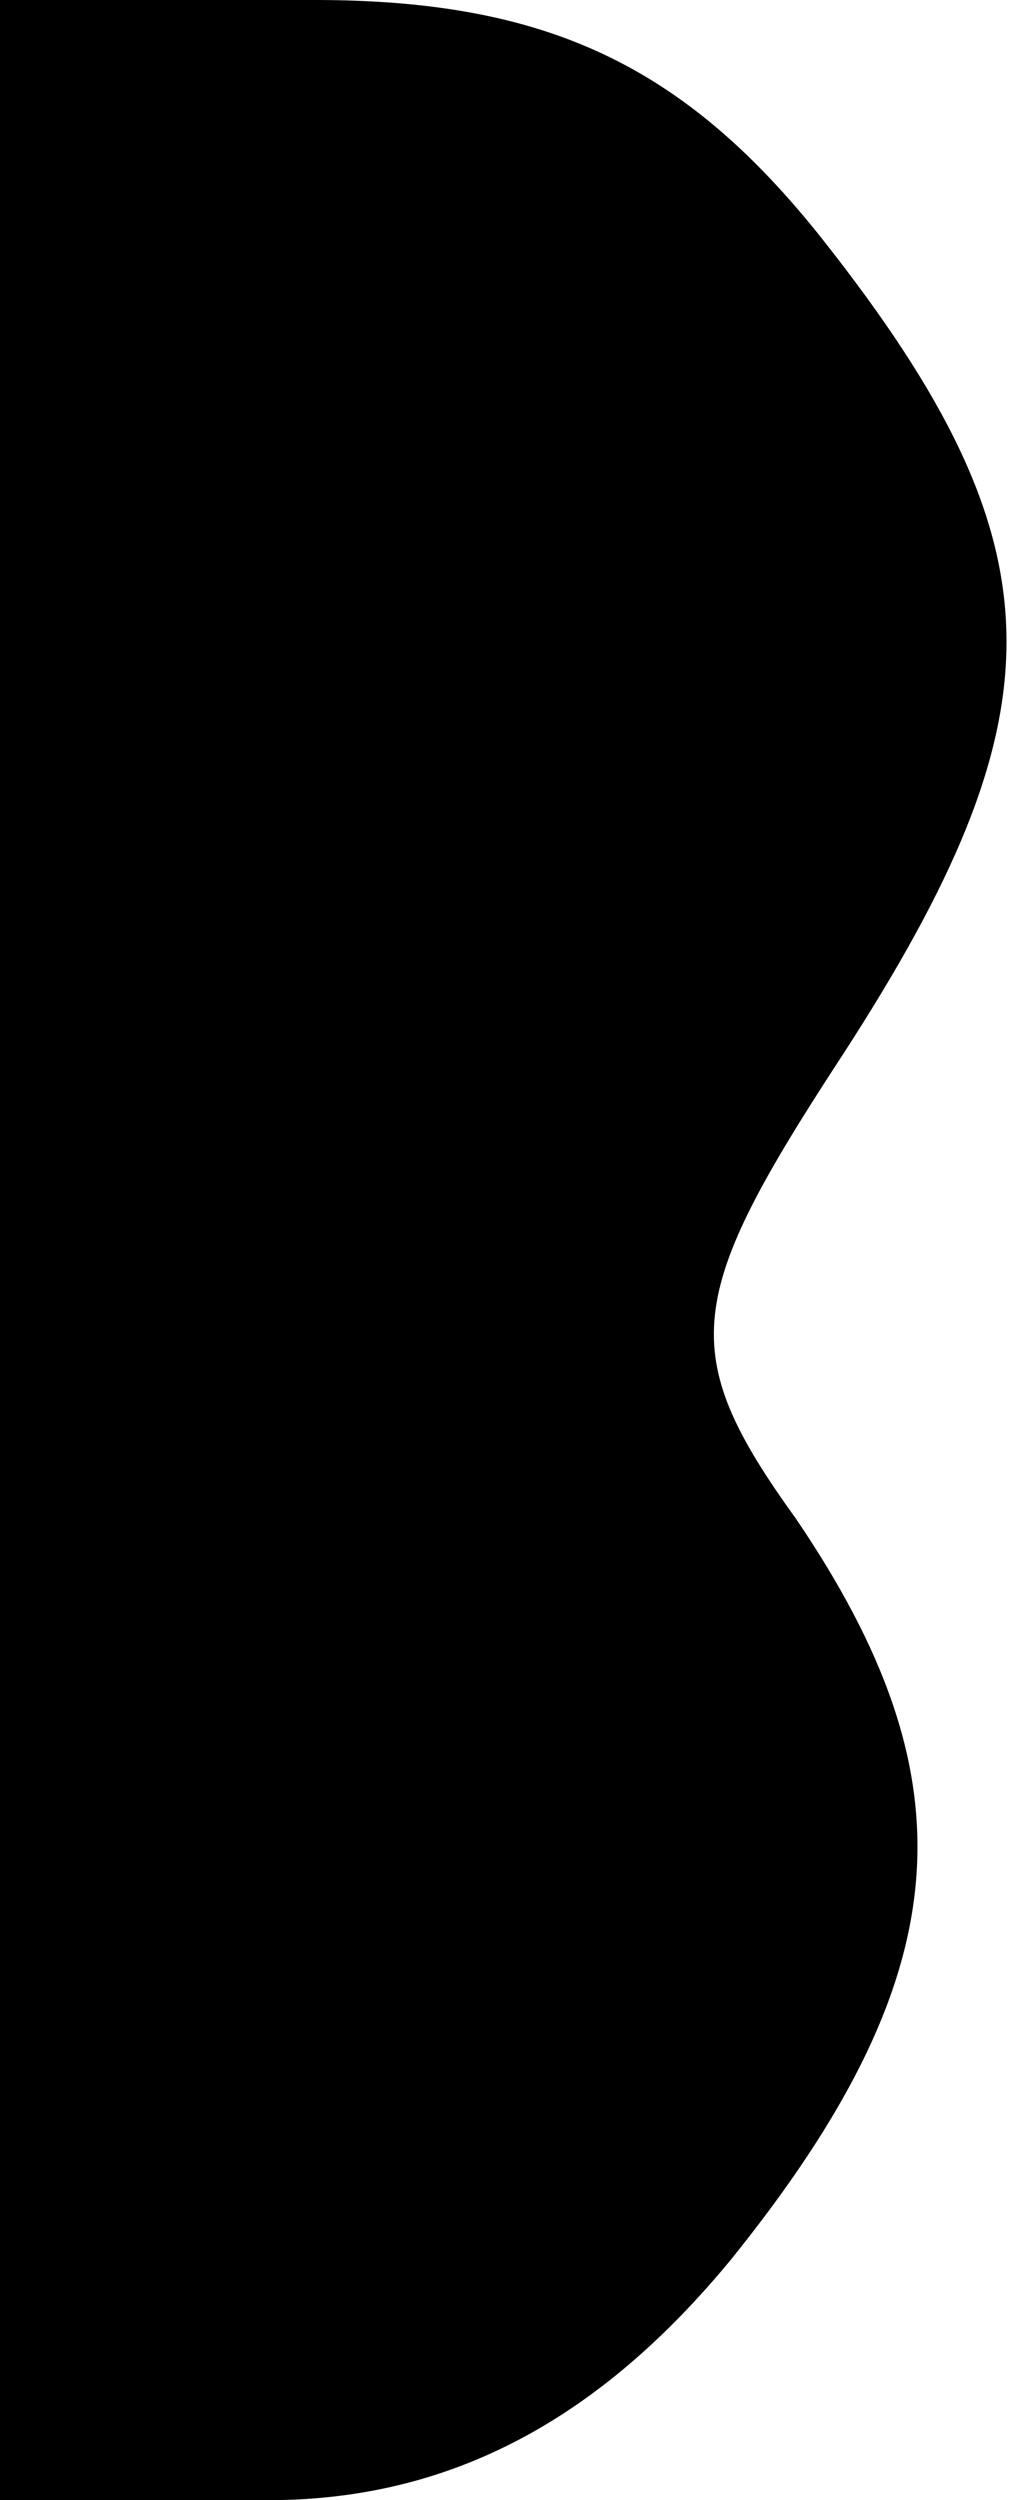 <?xml version="1.0" standalone="no"?>
<!DOCTYPE svg PUBLIC "-//W3C//DTD SVG 20010904//EN"
 "http://www.w3.org/TR/2001/REC-SVG-20010904/DTD/svg10.dtd">
<svg version="1.0" xmlns="http://www.w3.org/2000/svg"
 width="11pt" height="27pt" viewBox="0 0 11 27"
 preserveAspectRatio="xMidYMid meet">
<g transform="translate(0,27) scale(0.1,-0.1)"
fill="#000000" stroke="none">
<path fill="#000000" stroke="none" d="M0 135 l0 -135 29 0 c20 0 36 9 50 26
25 31 26 52 7 80 -13 18 -12 24 5 50 24 37 24 55 -2 88 -15 19 -30 26 -55 26
l-34 0 0 -135z"/>
</g>
</svg>
